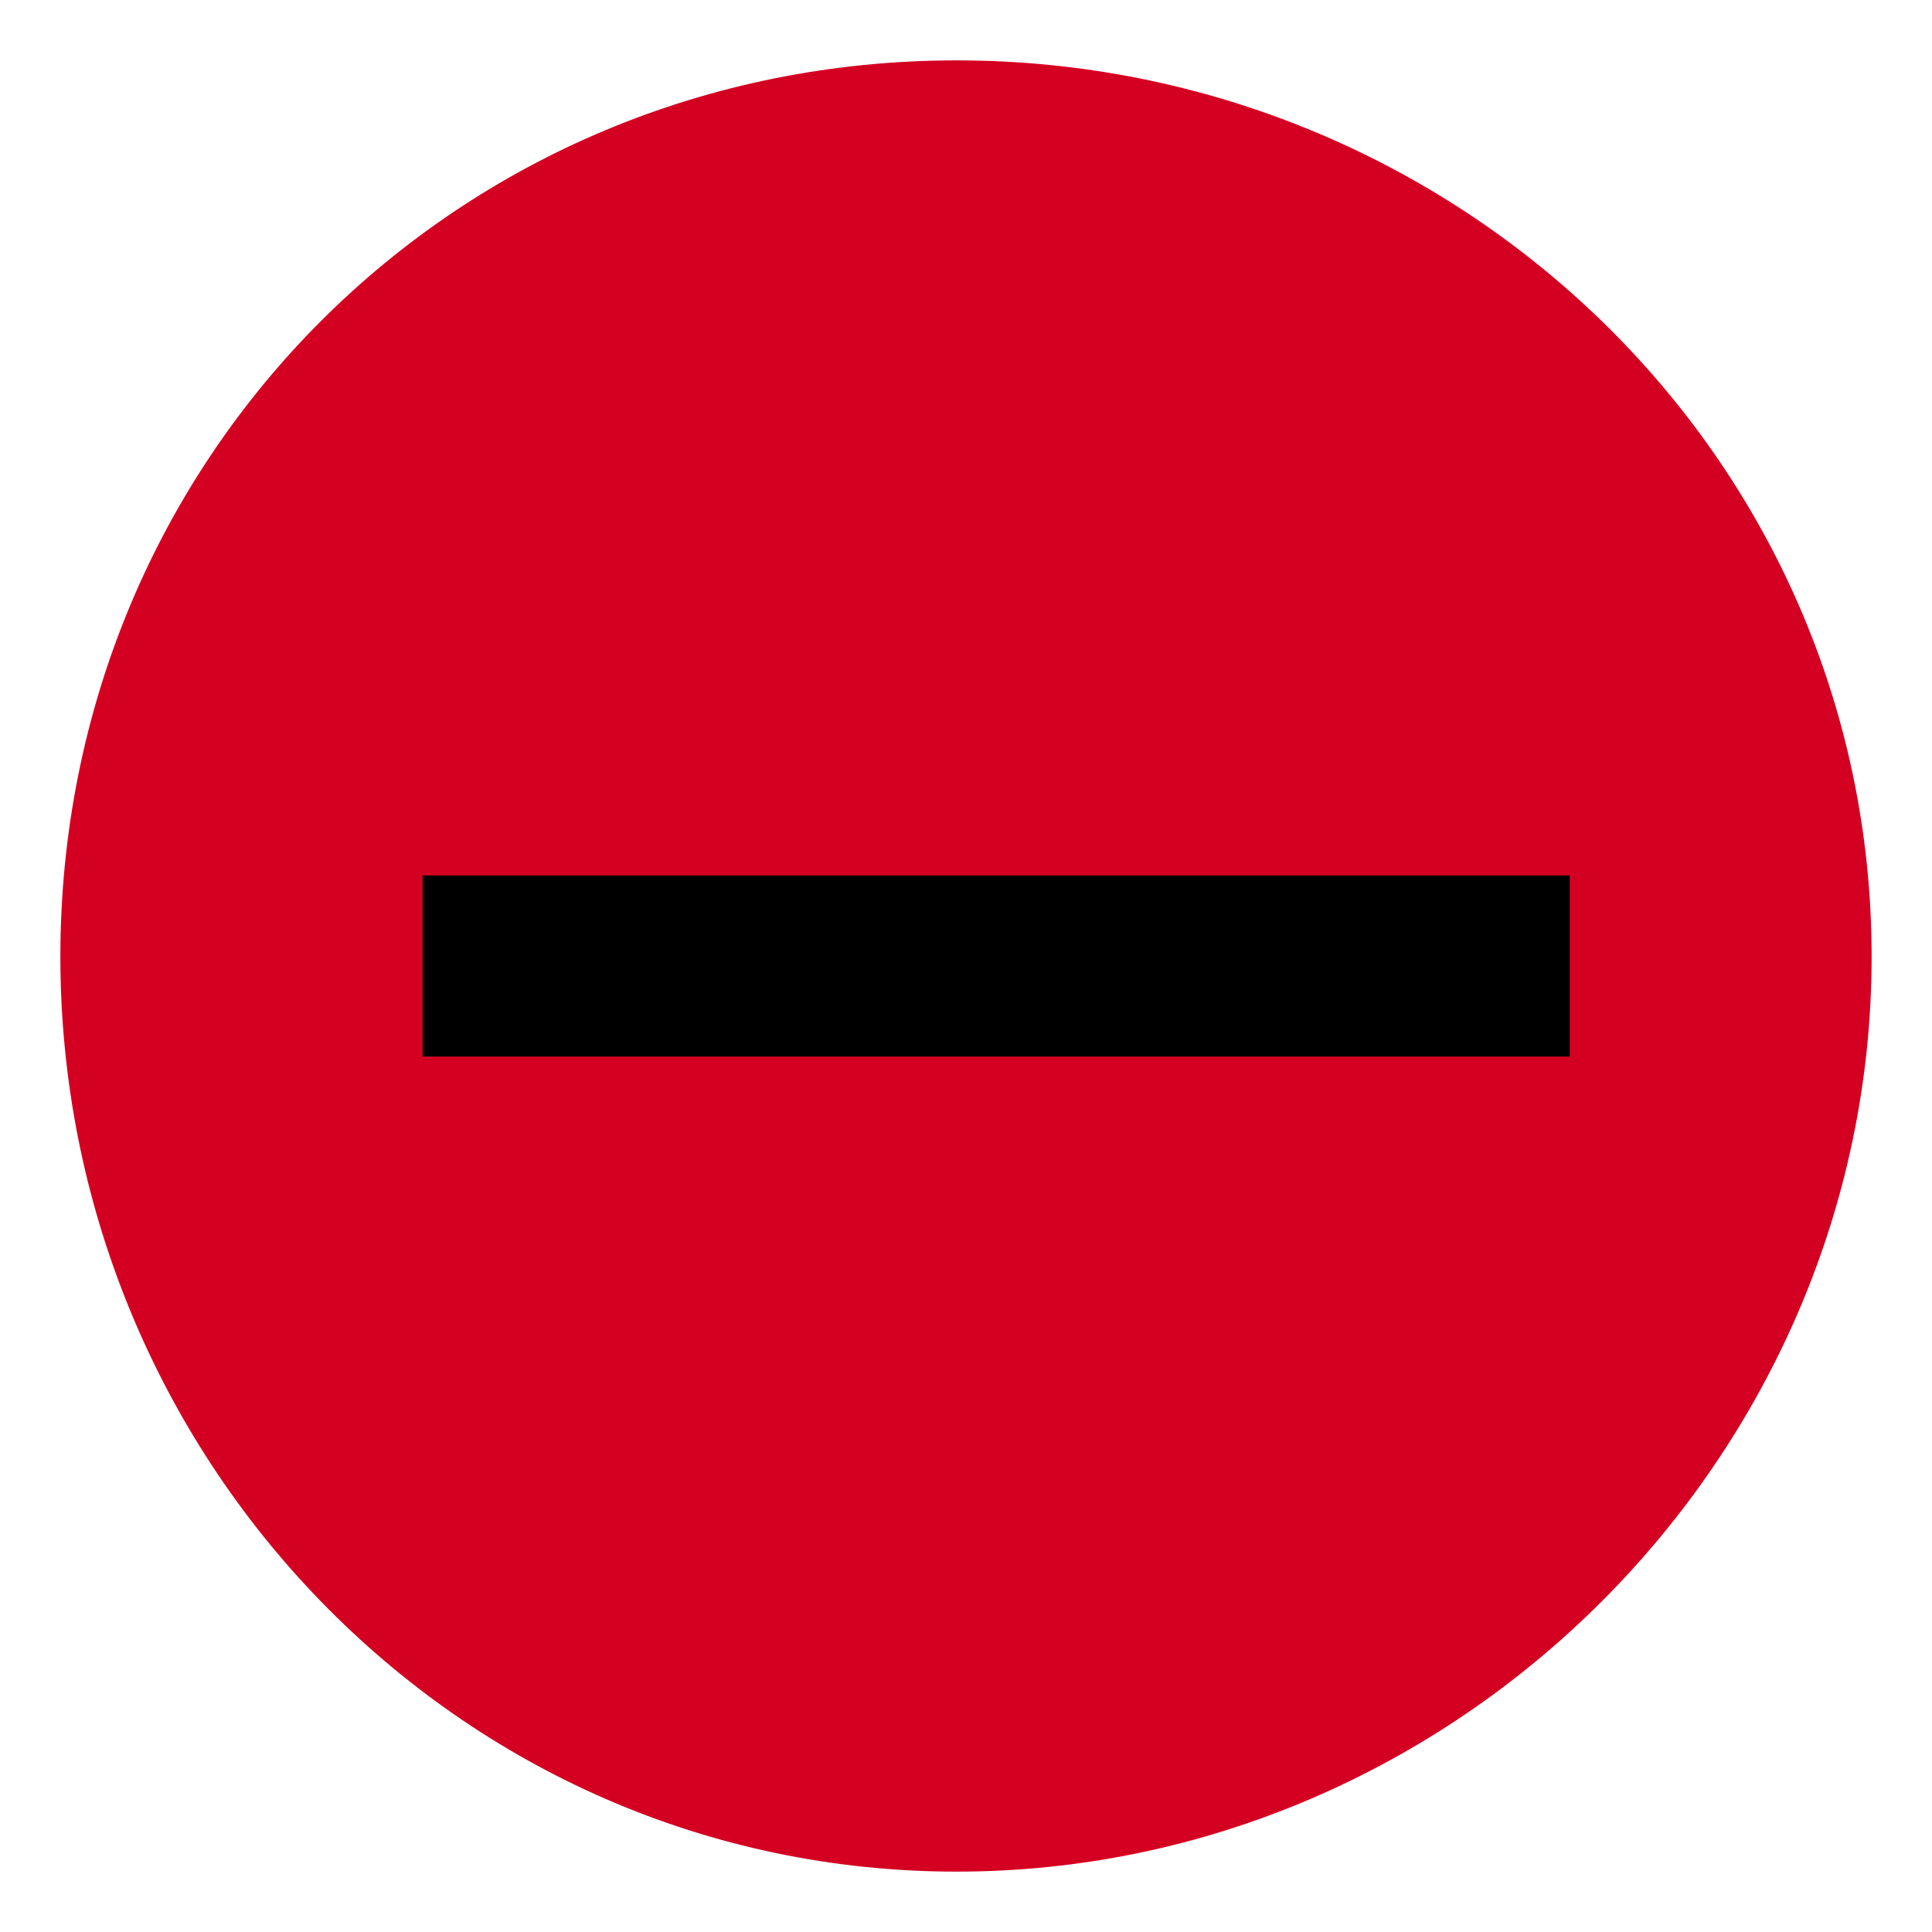 <?xml version="1.0" encoding="utf-8"?>
<!--
  Copyright 2015-2017 Hippo B.V. (http://www.onehippo.com)

  Licensed under the Apache License, Version 2.0 (the "License");
  you may not use this file except in compliance with the License.
  You may obtain a copy of the License at

   http://www.apache.org/licenses/LICENSE-2.0

  Unless required by applicable law or agreed to in writing, software
  distributed under the License is distributed on an "AS IS" BASIS,
  WITHOUT WARRANTIES OR CONDITIONS OF ANY KIND, either express or implied.
  See the License for the specific language governing permissions and
  limitations under the License.
-->

<!DOCTYPE svg PUBLIC "-//W3C//DTD SVG 1.1//EN" "http://www.w3.org/Graphics/SVG/1.1/DTD/svg11.dtd">
<svg width="16px" height="16px" viewBox="0 0 16 16" version="1.1" xmlns="http://www.w3.org/2000/svg">
  <g stroke="none" stroke-width="1" fill="none" fill-rule="evenodd">
    <path fill="#D40022" d="M7.922,15.5 C3.782,15.5 0.5,12.061 0.5,7.922 C0.5,3.781 3.782,0.5 7.922,0.5 C12.064,0.5 15.5,3.781 15.5,7.922 C15.5,12.061 12.063,15.5 7.922,15.5 Z"/>
    <polygon fill="currentColor" points="3.5 7.25 13 7.25 13 8.75 3.5 8.75"/>
  </g>
</svg>
